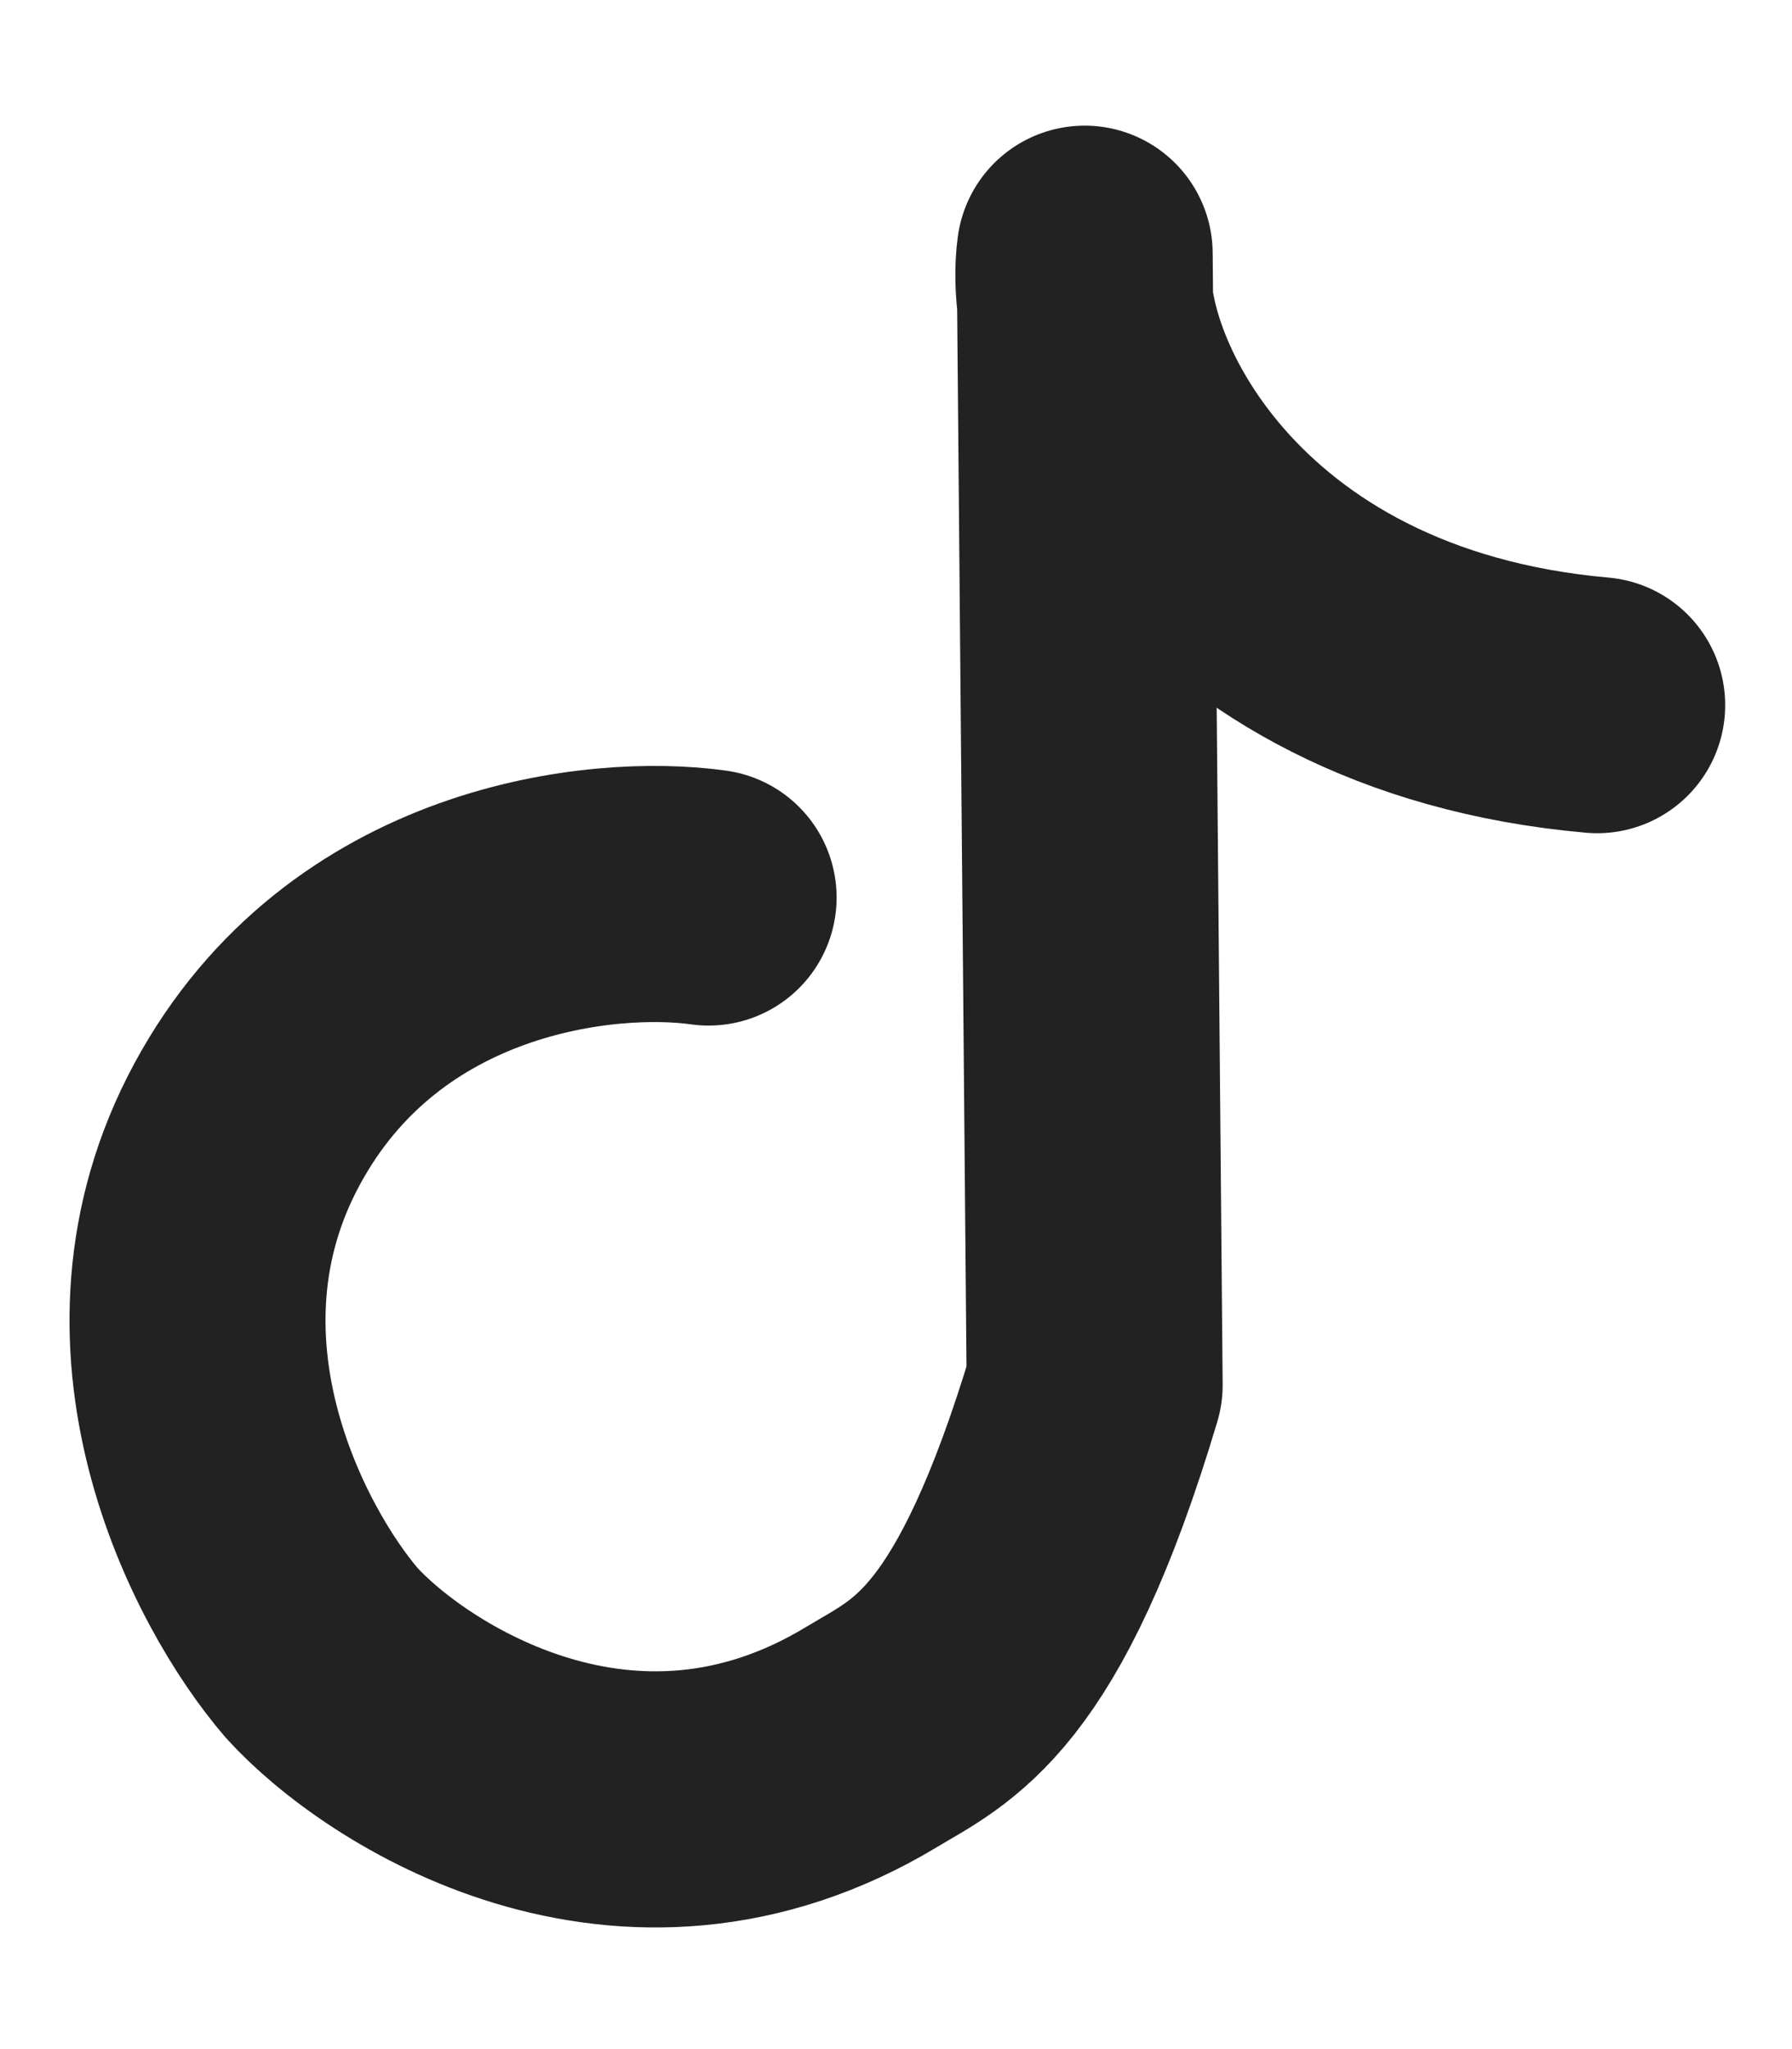 <svg width="14" height="16" viewBox="0 0 14 16" fill="none" xmlns="http://www.w3.org/2000/svg">
<path d="M5.536 7.008C4.716 6.892 2.846 7.083 1.93 8.778C1.014 10.473 1.937 12.237 2.514 12.907C3.083 13.534 4.892 14.721 6.811 13.562C7.287 13.275 7.88 13.06 8.552 10.815L8.474 1.981C8.344 2.954 9.419 5.236 12.478 5.506" stroke="#222222" stroke-width="2" stroke-linecap="round" stroke-linejoin="round"/>
</svg>
